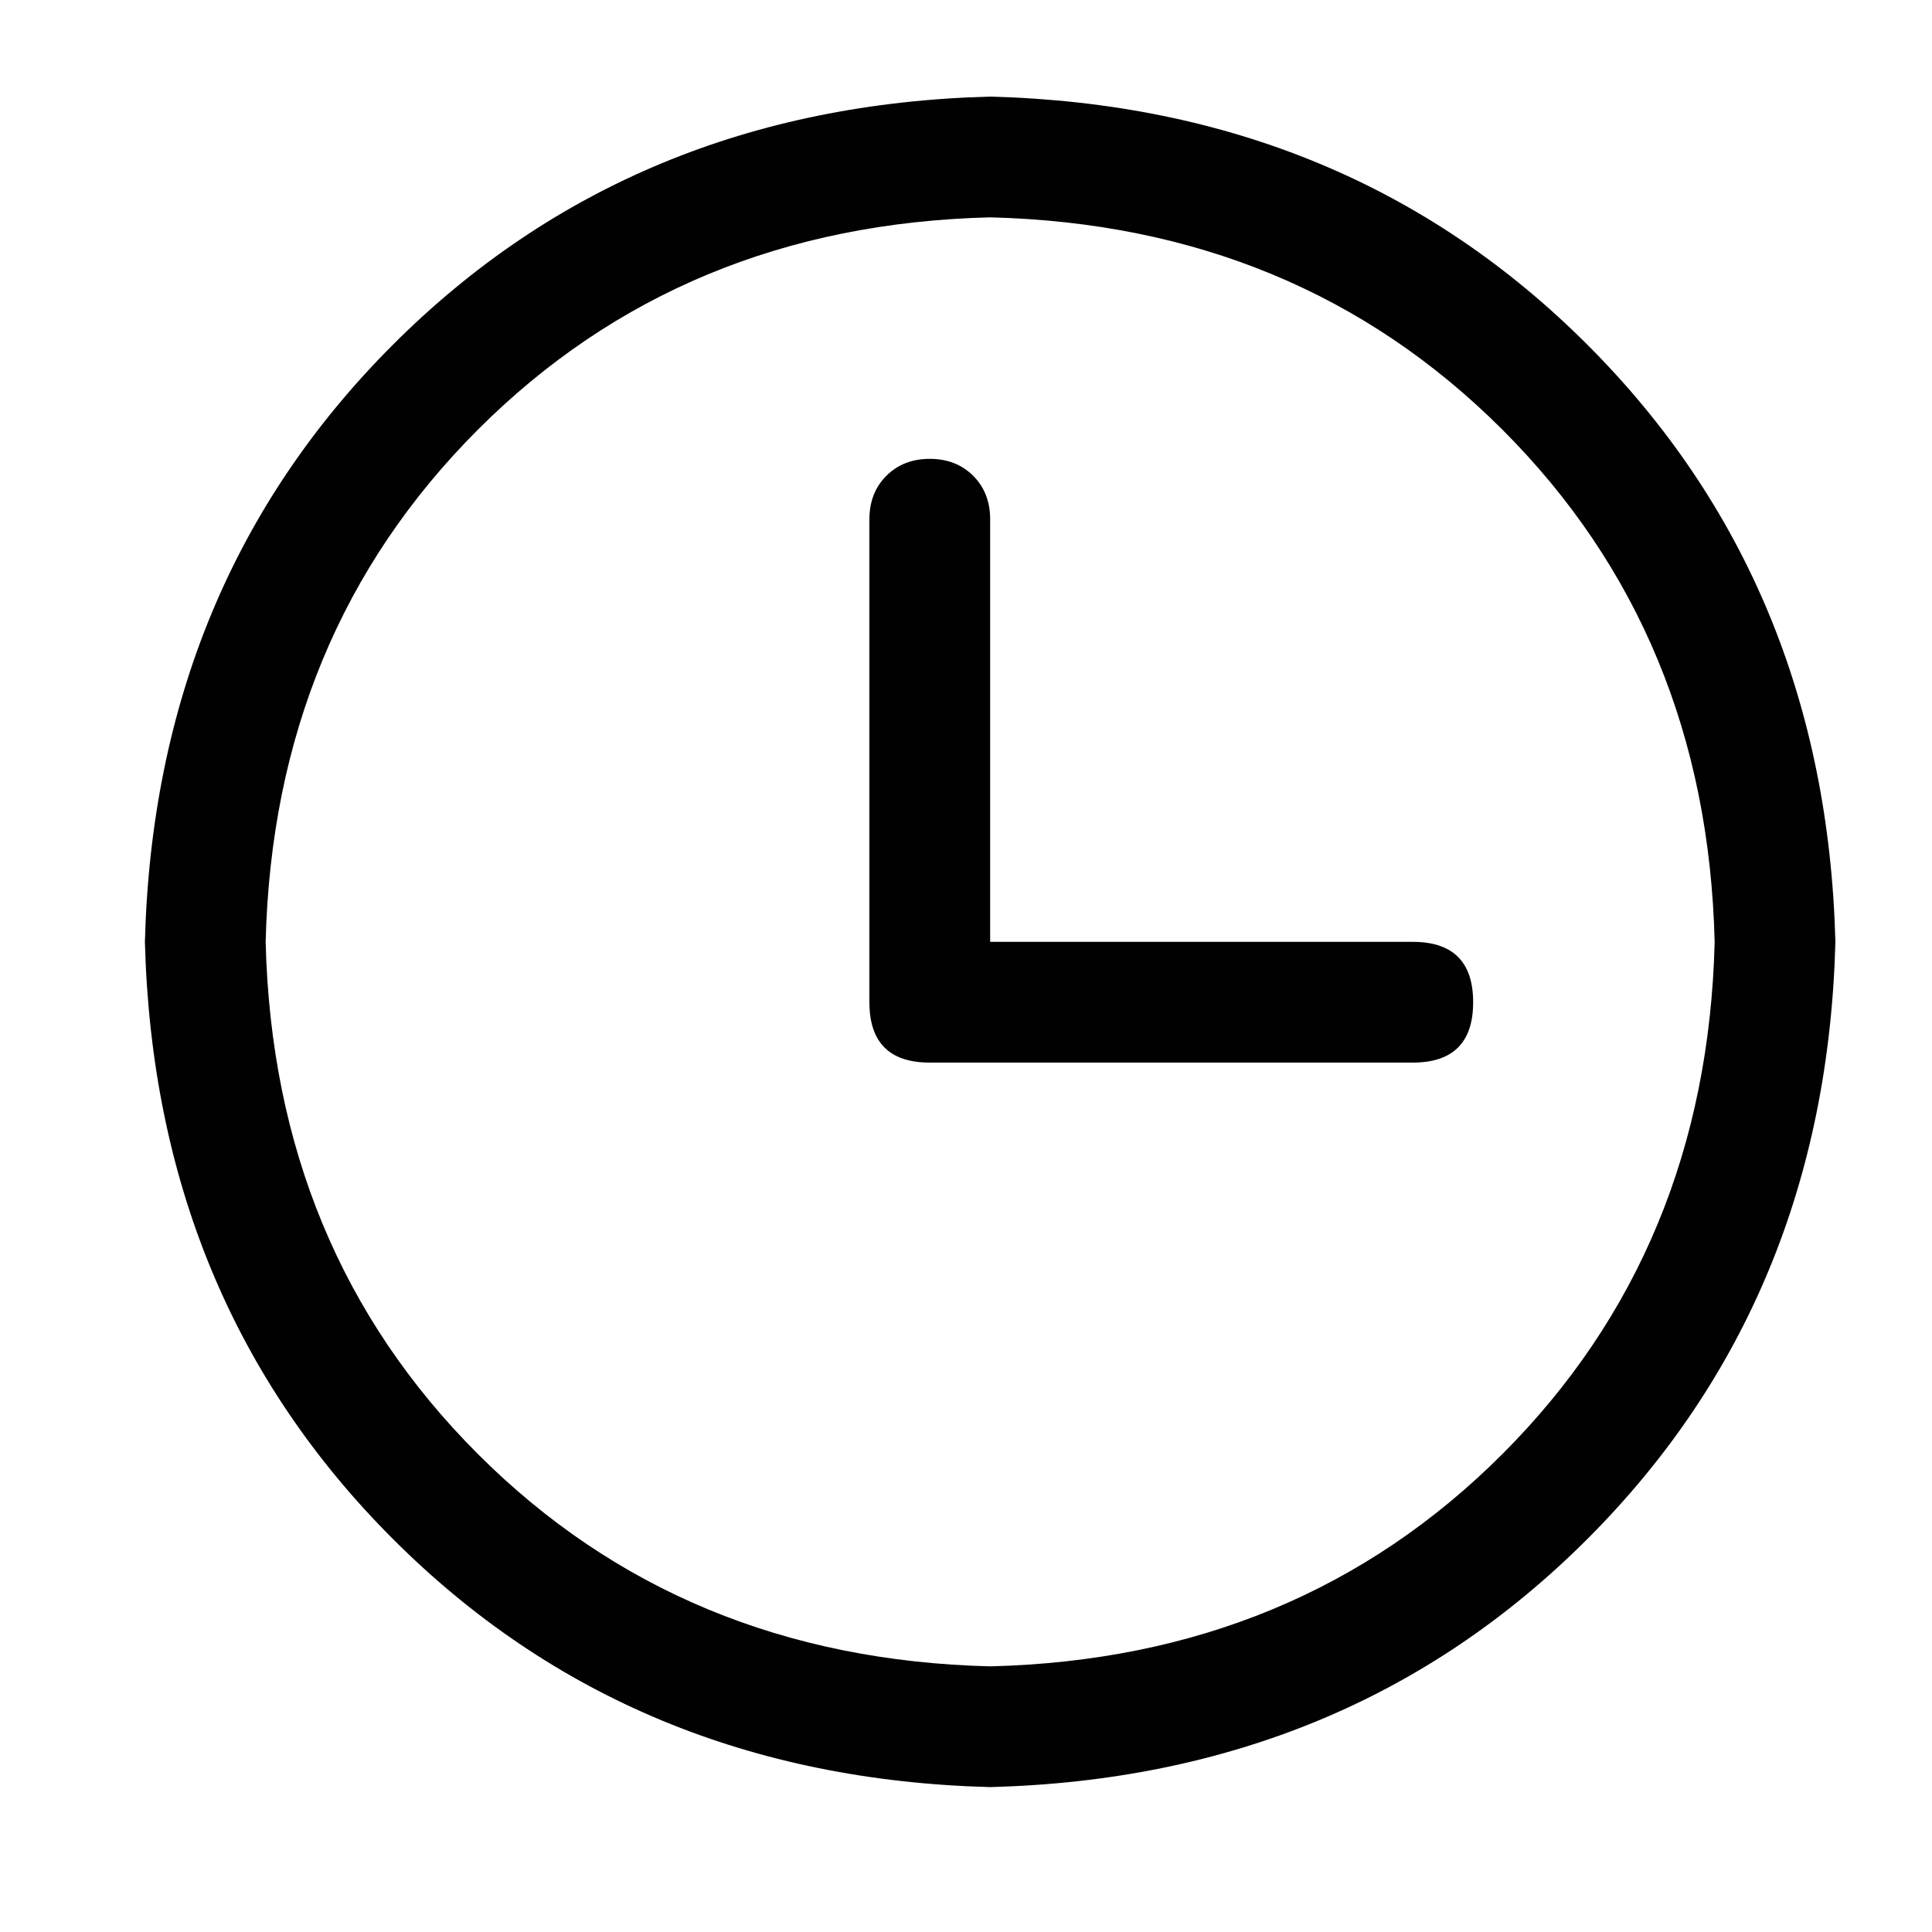 <svg width="40" height="40" viewBox="0 0 40 40" fill="none" xmlns="http://www.w3.org/2000/svg">
<path d="M20.5 34.5C24.745 34.396 28.28 32.931 31.105 30.105C33.93 27.279 35.395 23.744 35.5 19.5C35.396 15.255 33.931 11.72 31.105 8.895C28.279 6.07 24.744 4.605 20.5 4.5C16.255 4.604 12.72 6.069 9.895 8.895C7.07 11.721 5.605 15.256 5.5 19.5C5.604 23.745 7.069 27.28 9.895 30.105C12.721 32.93 16.256 34.395 20.5 34.5ZM20.5 37C15.552 36.87 11.43 35.158 8.136 31.864C4.842 28.57 3.13 24.448 3 19.5C3.13 14.552 4.842 10.43 8.136 7.136C11.43 3.842 15.552 2.13 20.5 2C25.448 2.13 29.57 3.842 32.864 7.136C36.158 10.43 37.87 14.552 38 19.5C37.87 24.448 36.158 28.57 32.864 31.864C29.57 35.158 25.448 36.87 20.5 37ZM19.25 9.5C19.615 9.5 19.915 9.617 20.149 9.851C20.383 10.085 20.5 10.385 20.5 10.75V20.75C20.5 21.115 20.383 21.415 20.149 21.649C19.915 21.883 19.615 22 19.25 22C18.885 22 18.585 21.883 18.351 21.649C18.117 21.415 18 21.115 18 20.75V10.75C18 10.385 18.117 10.085 18.351 9.851C18.585 9.617 18.885 9.5 19.25 9.5ZM19.25 19.5H29.25C30.083 19.5 30.5 19.917 30.5 20.75C30.5 21.583 30.083 22 29.25 22H19.25C18.417 22 18 21.583 18 20.75C18 19.917 18.417 19.5 19.25 19.5Z" fill="#010101"/>
</svg>
